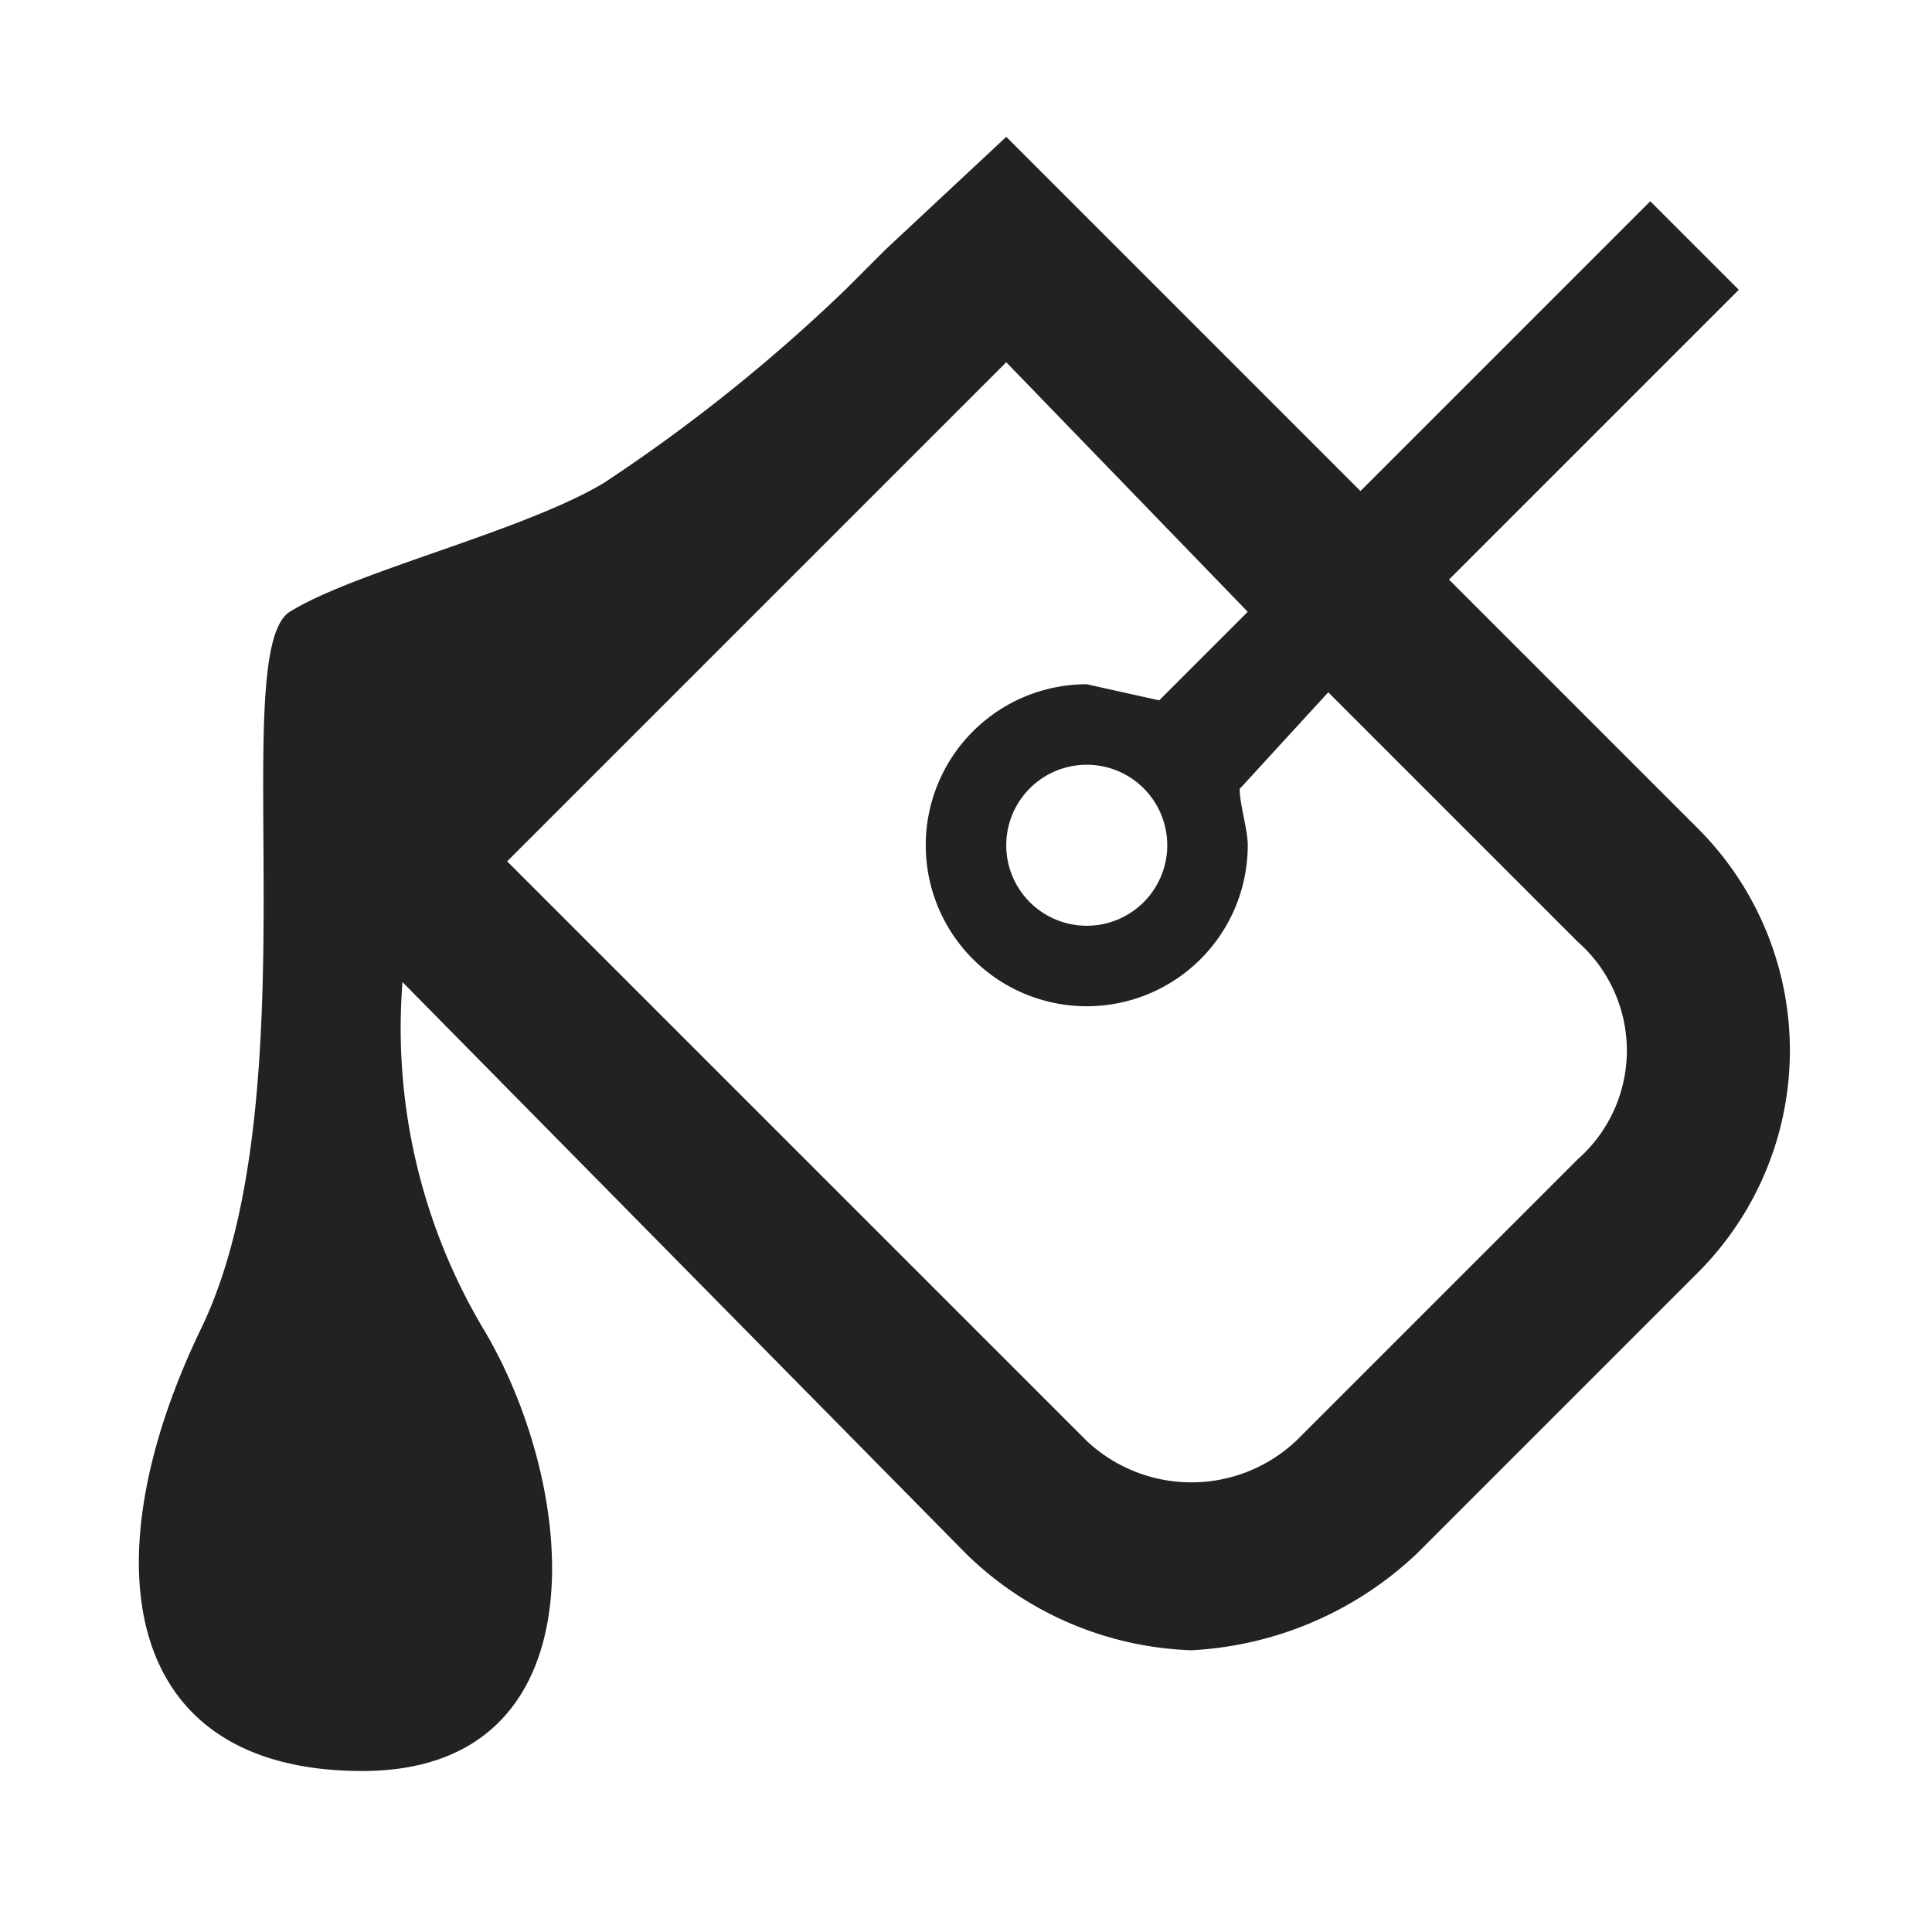 <svg xmlns="http://www.w3.org/2000/svg" viewBox="0 0 24 24">
  <title>color</title>
  <path d="M21.1,10.3,18,7.2l3.6-3.6L20.5,2.5,16.9,6.1l-3-3L12.5,1.7,11,3.1l-.5.5A21,21,0,0,1,7.5,6c-1,.6-3.1,1.1-3.9,1.6s.3,6-1.1,8.9-1,5.5,2,5.5S7.2,18.5,6,16.5a7.3,7.3,0,0,1-1-4.3l7,7.1a4.2,4.2,0,0,0,2.8,1.2,4.4,4.4,0,0,0,2.8-1.2l3.5-3.5A3.9,3.9,0,0,0,21.1,10.3Zm-1.5,4.1-3.5,3.5a1.9,1.9,0,0,1-2.6,0L6.3,10.7l6.2-6.2,3,3.1L14.4,8.7l-.9-.2a2,2,0,1,0,2,2c0-.2-.1-.5-.1-.7l1.1-1.2,3.1,3.1A1.8,1.8,0,0,1,19.6,14.4Zm-5.1-3.9a1,1,0,0,1-2,0,1,1,0,0,1,2,0Z" fill="#222221"/>
</svg>
